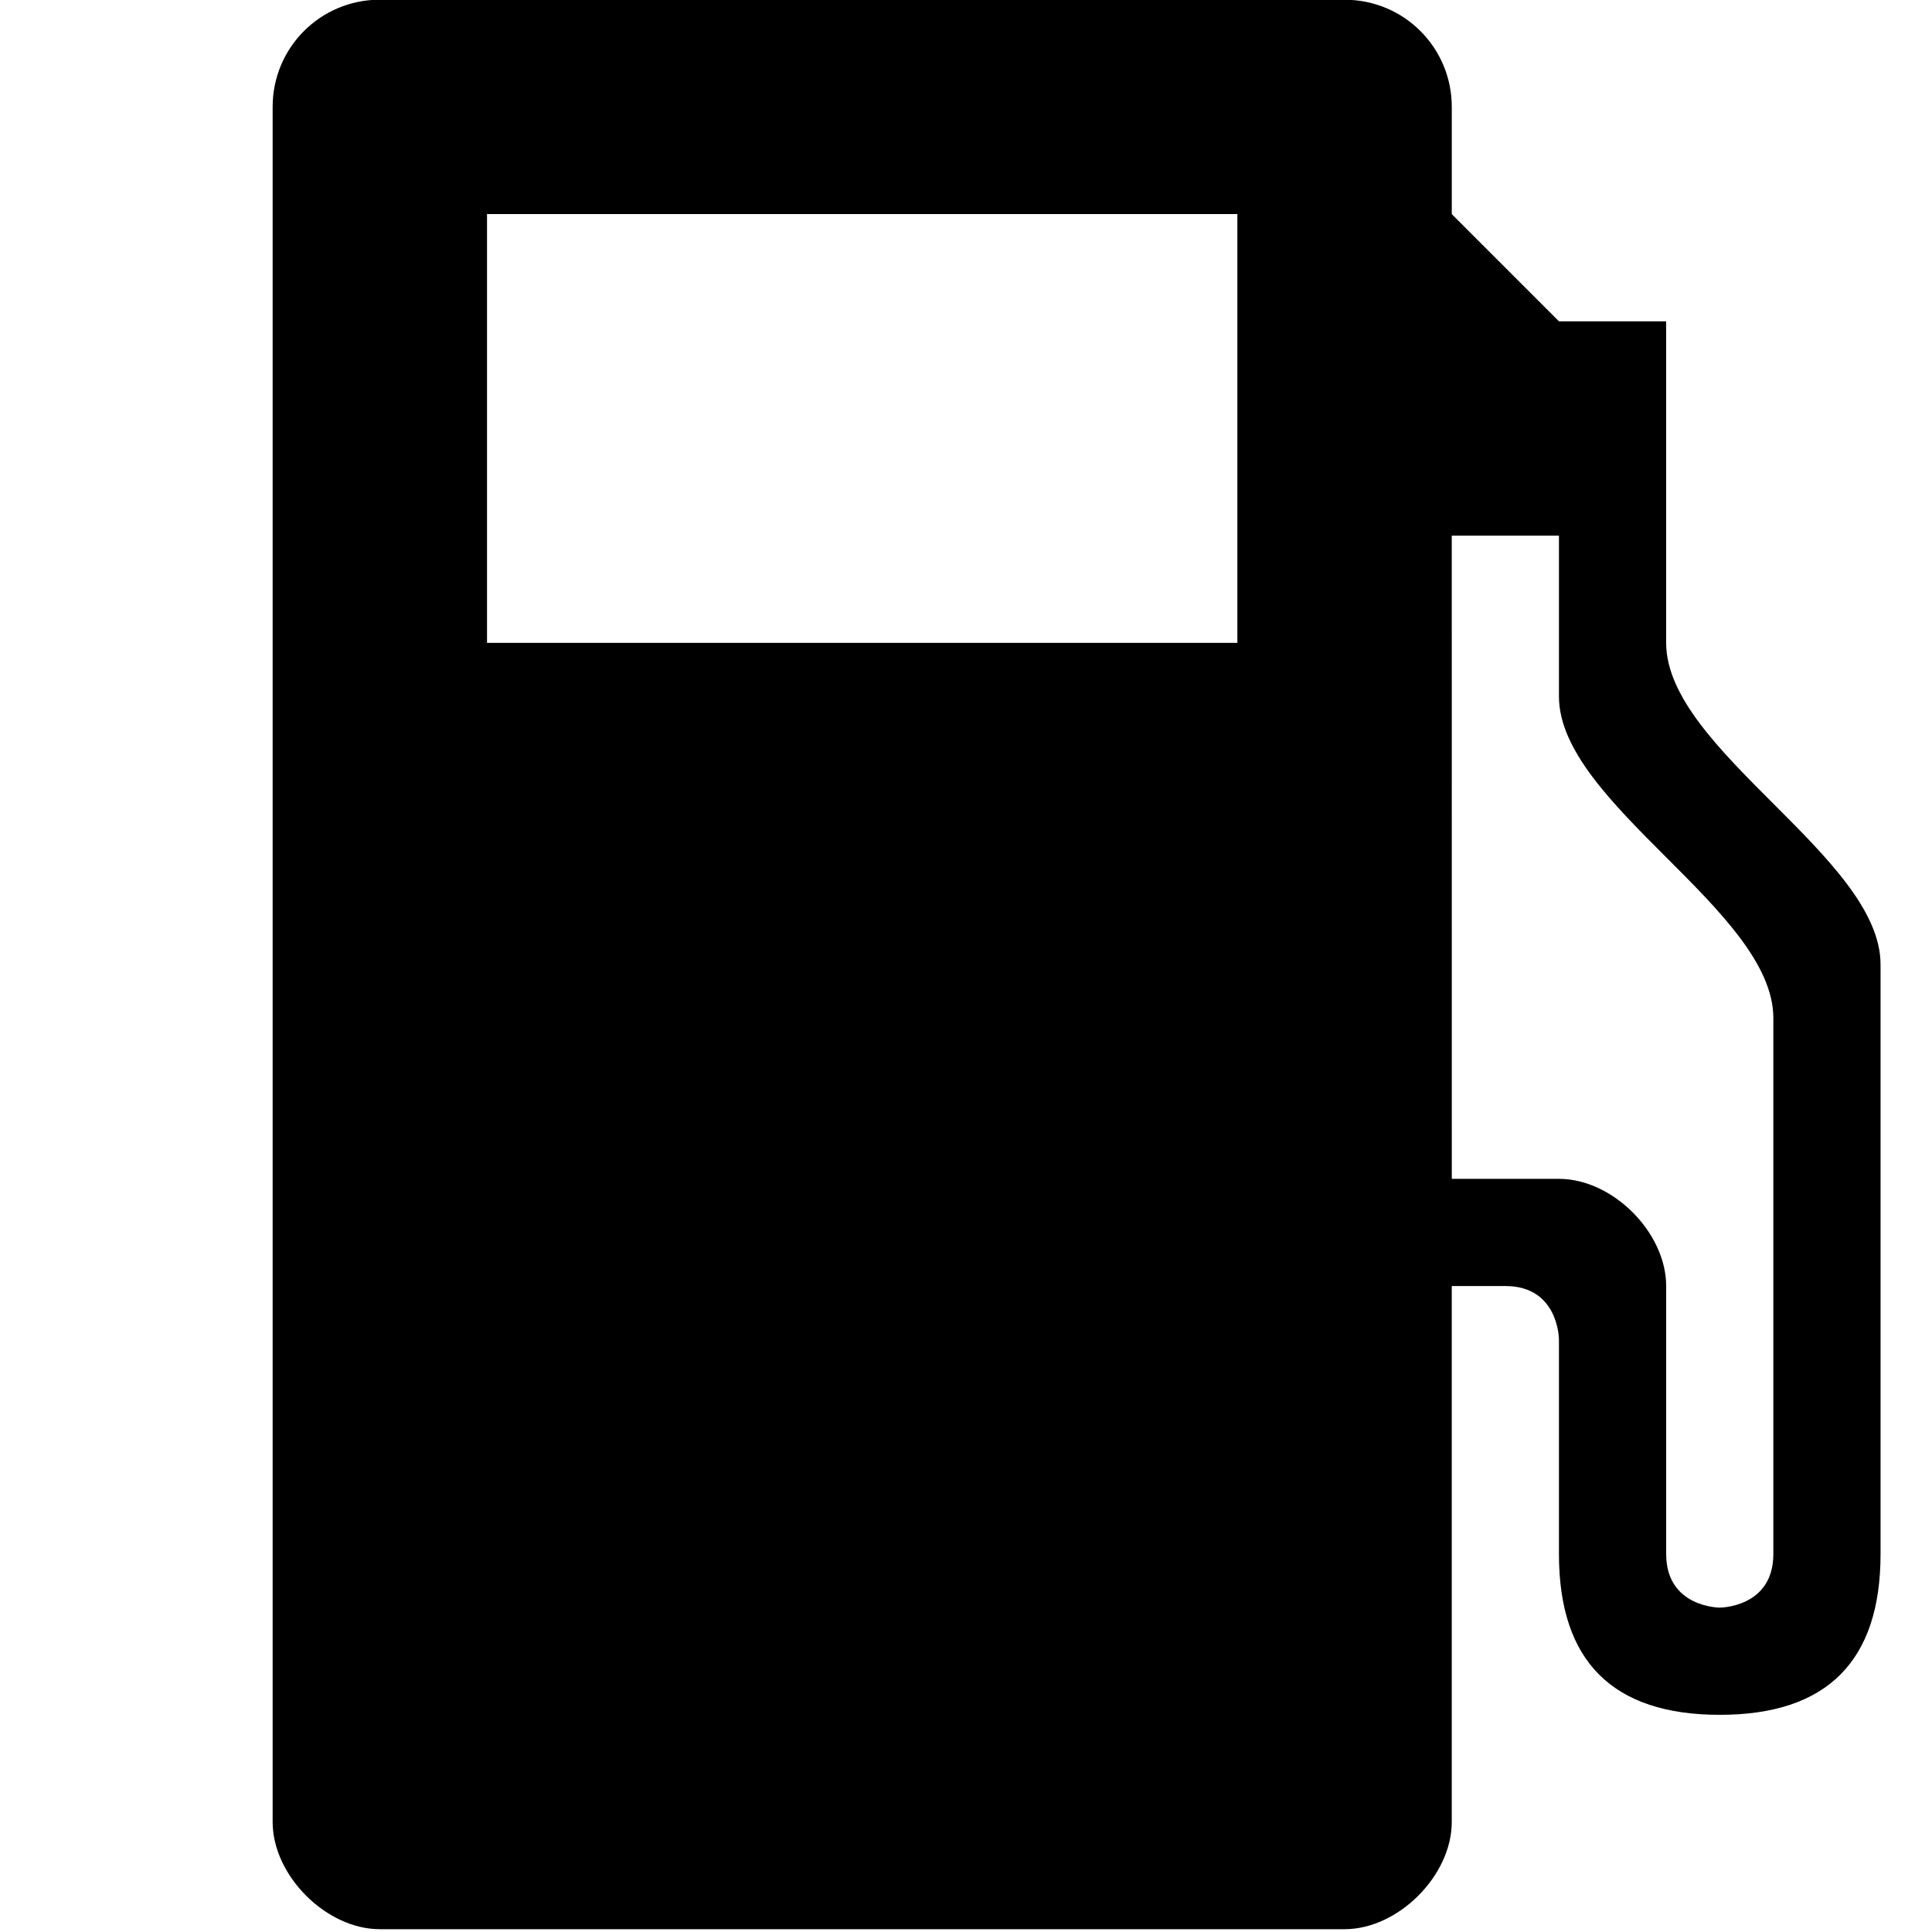 <svg xmlns="http://www.w3.org/2000/svg" viewBox="0 0 512 512"><path d="M100.659-0.082 100.659-0.082C84.925-0.082 72.253 12.59 72.253 28.324L72.253 482.852C72.253 497.055 86.456 511.258 100.659 511.258L356.332 511.258C370.529 511.258 384.732 497.055 384.732 482.852L384.732 340.813 398.94 340.813C413.138 340.813 413.138 355.016 413.138 355.016L413.138 411.832C413.138 440.238 427.341 454.446 455.757 454.446 484.157 454.446 498.365 440.243 498.365 411.832 498.365 378.691 498.365 284.001 498.365 255.59 498.365 227.19 441.549 198.774 441.549 170.373L441.549 85.156 413.143 85.156 384.737 56.745 384.737 28.344C384.737 12.605 372.07-0.067 356.337-0.067ZM129.065 56.735L327.916 56.735 327.916 170.368 129.065 170.368ZM384.732 141.952L413.138 141.952C413.138 141.952 413.138 165.622 413.138 184.566 413.138 212.977 469.955 241.382 469.955 269.793L469.955 411.827C469.96 426.035 455.762 426.035 455.762 426.035 455.762 426.035 441.554 426.035 441.554 411.832 441.554 411.832 441.554 355.016 441.554 340.813 441.554 326.615 427.351 312.407 413.153 312.407 403.681 312.407 384.742 312.407 384.742 312.407Z"/></svg>